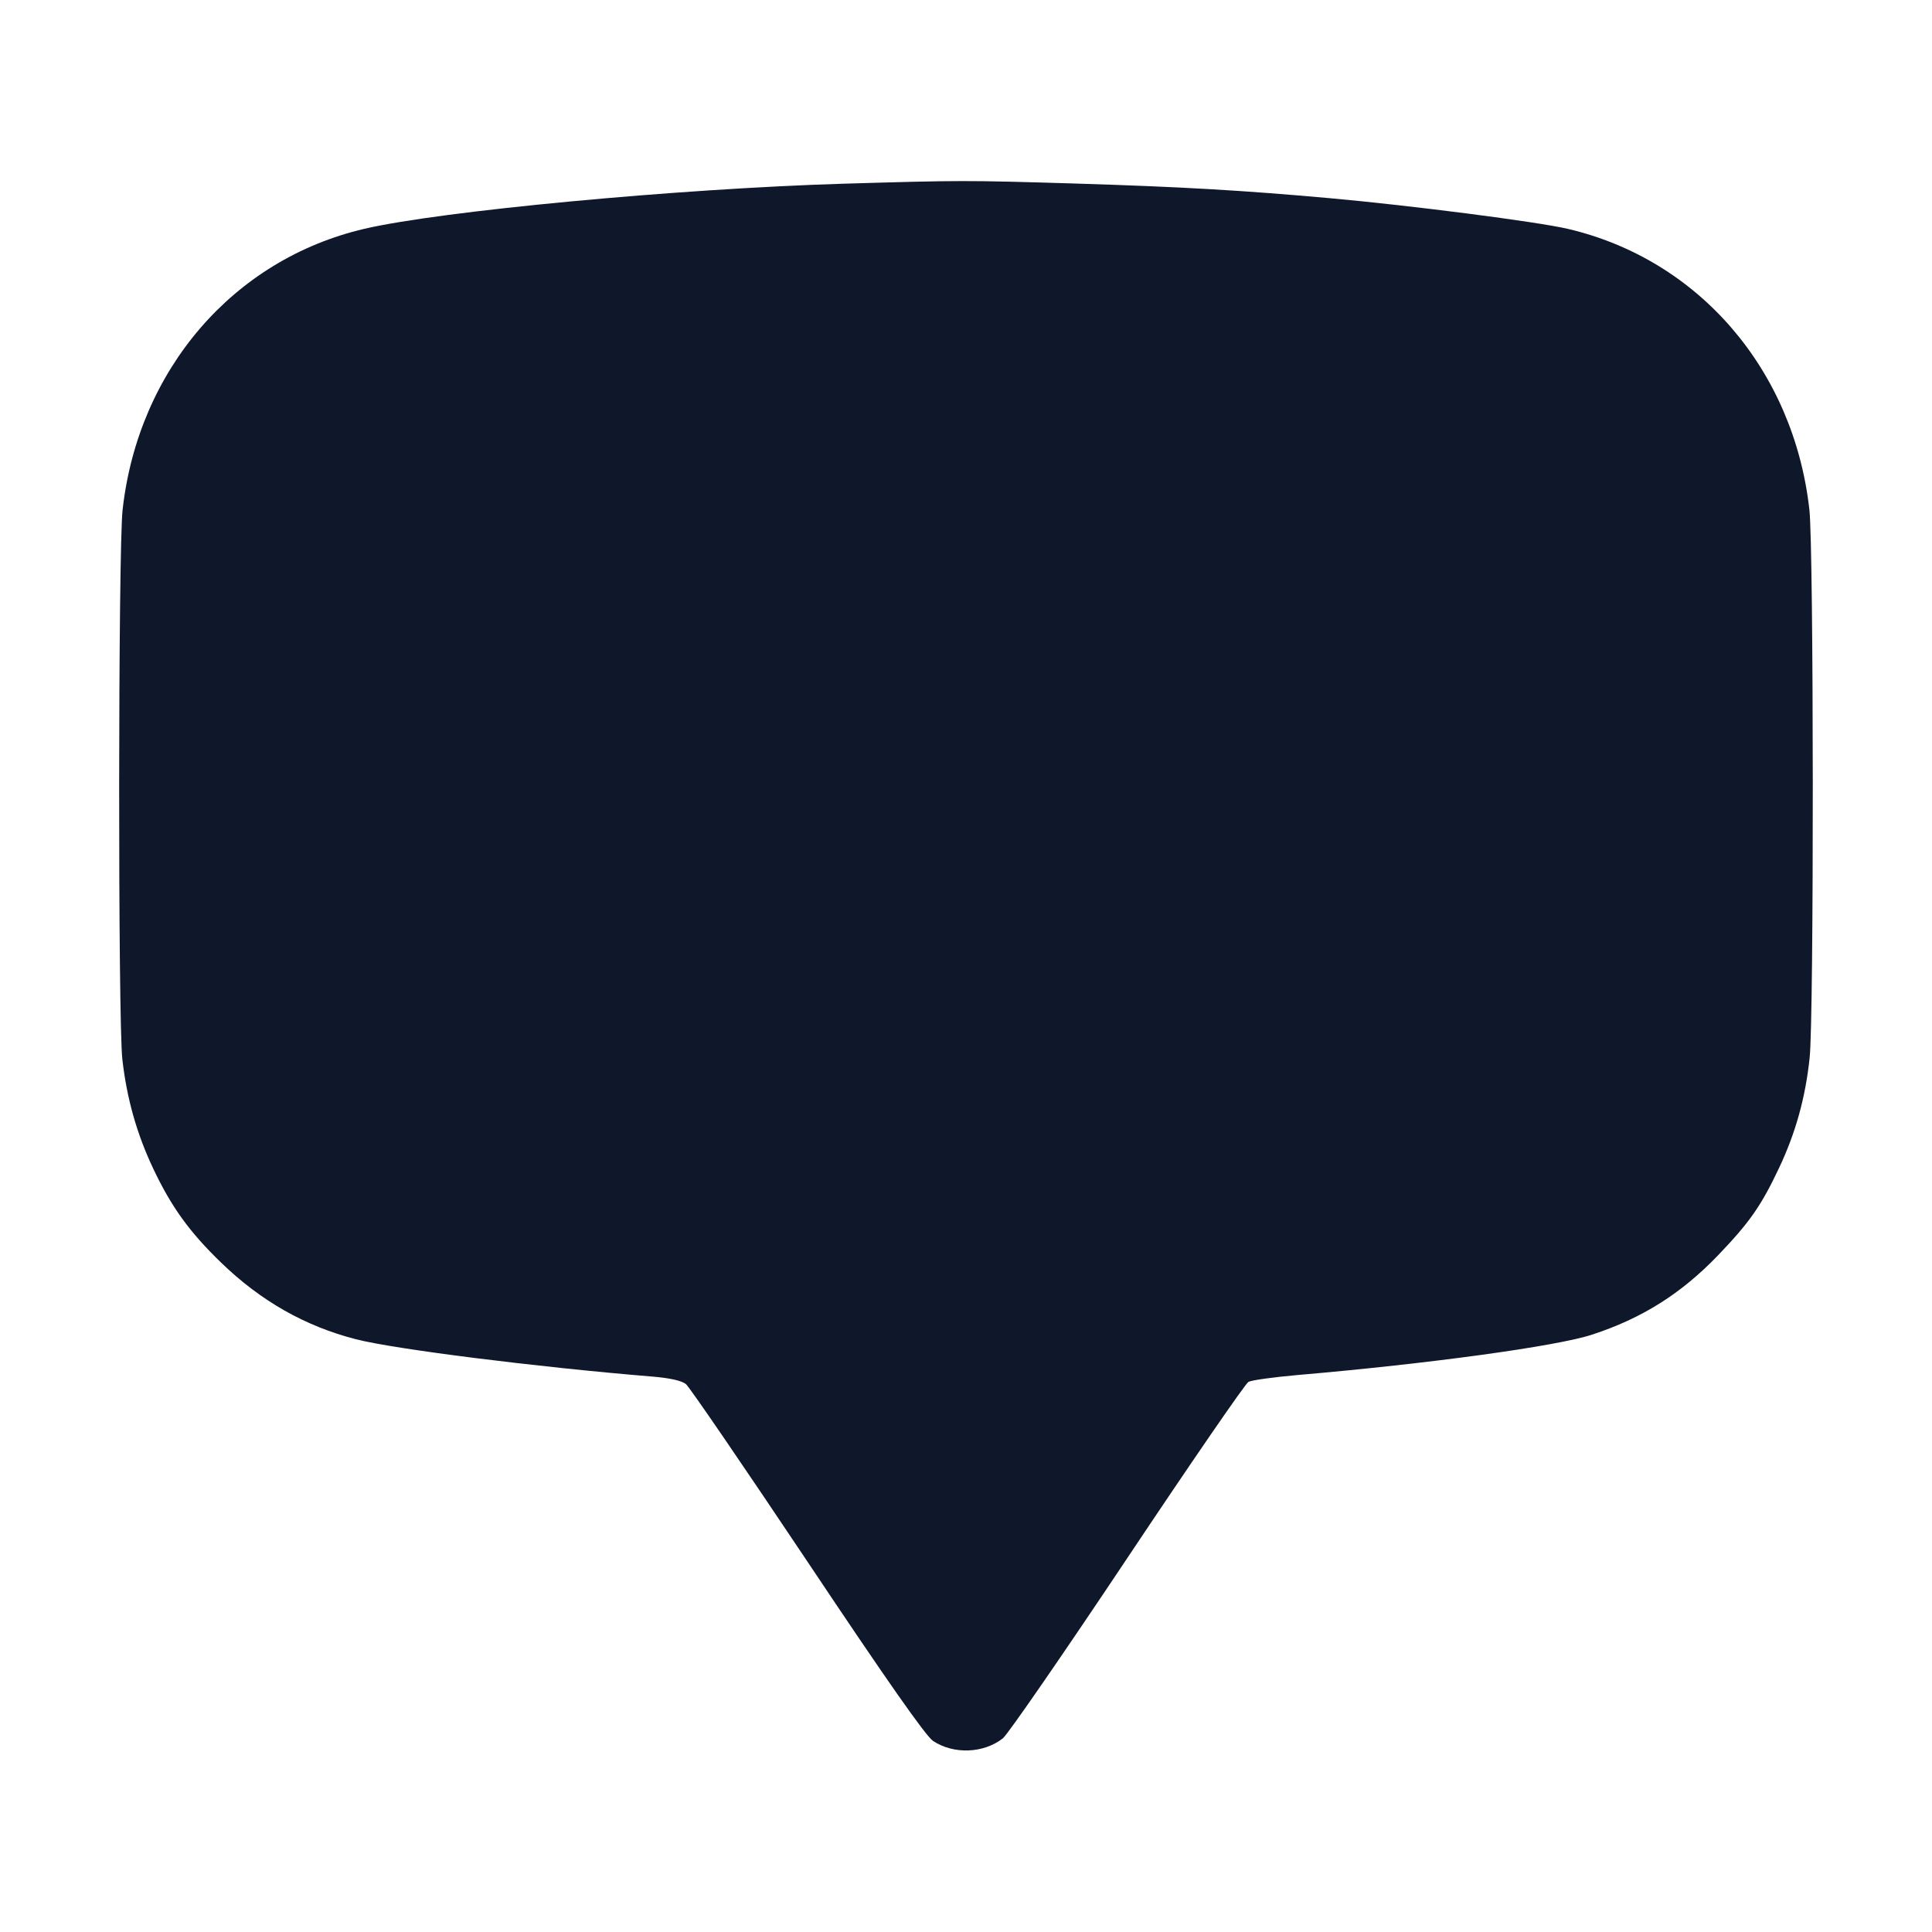 <svg width="24" height="24" viewBox="0 0 24 24" fill="none" xmlns="http://www.w3.org/2000/svg"><path d="M10.480 2.282 C 8.423 2.344,5.477 2.621,4.528 2.842 C 2.897 3.222,1.717 4.594,1.523 6.333 C 1.468 6.824,1.465 12.687,1.520 13.160 C 1.575 13.646,1.699 14.084,1.902 14.514 C 2.128 14.992,2.352 15.303,2.746 15.684 C 3.238 16.161,3.791 16.475,4.423 16.637 C 4.903 16.760,6.666 16.982,8.111 17.101 C 8.325 17.119,8.470 17.152,8.521 17.194 C 8.565 17.230,9.244 18.223,10.031 19.400 C 11.013 20.871,11.501 21.567,11.591 21.627 C 11.847 21.796,12.219 21.782,12.458 21.594 C 12.518 21.547,13.213 20.540,14.003 19.356 C 14.792 18.173,15.470 17.187,15.509 17.166 C 15.548 17.145,15.823 17.107,16.120 17.081 C 17.756 16.940,19.335 16.724,19.775 16.580 C 20.398 16.377,20.885 16.070,21.344 15.592 C 21.735 15.184,21.878 14.979,22.101 14.507 C 22.306 14.073,22.428 13.635,22.480 13.140 C 22.534 12.636,22.531 6.818,22.477 6.333 C 22.283 4.594,21.103 3.222,19.472 2.842 C 19.100 2.755,17.524 2.552,16.520 2.462 C 15.427 2.364,14.681 2.321,13.359 2.280 C 11.998 2.239,11.942 2.239,10.480 2.282 " fill="#0F172A" stroke="none" fill-rule="evenodd"></path></svg>